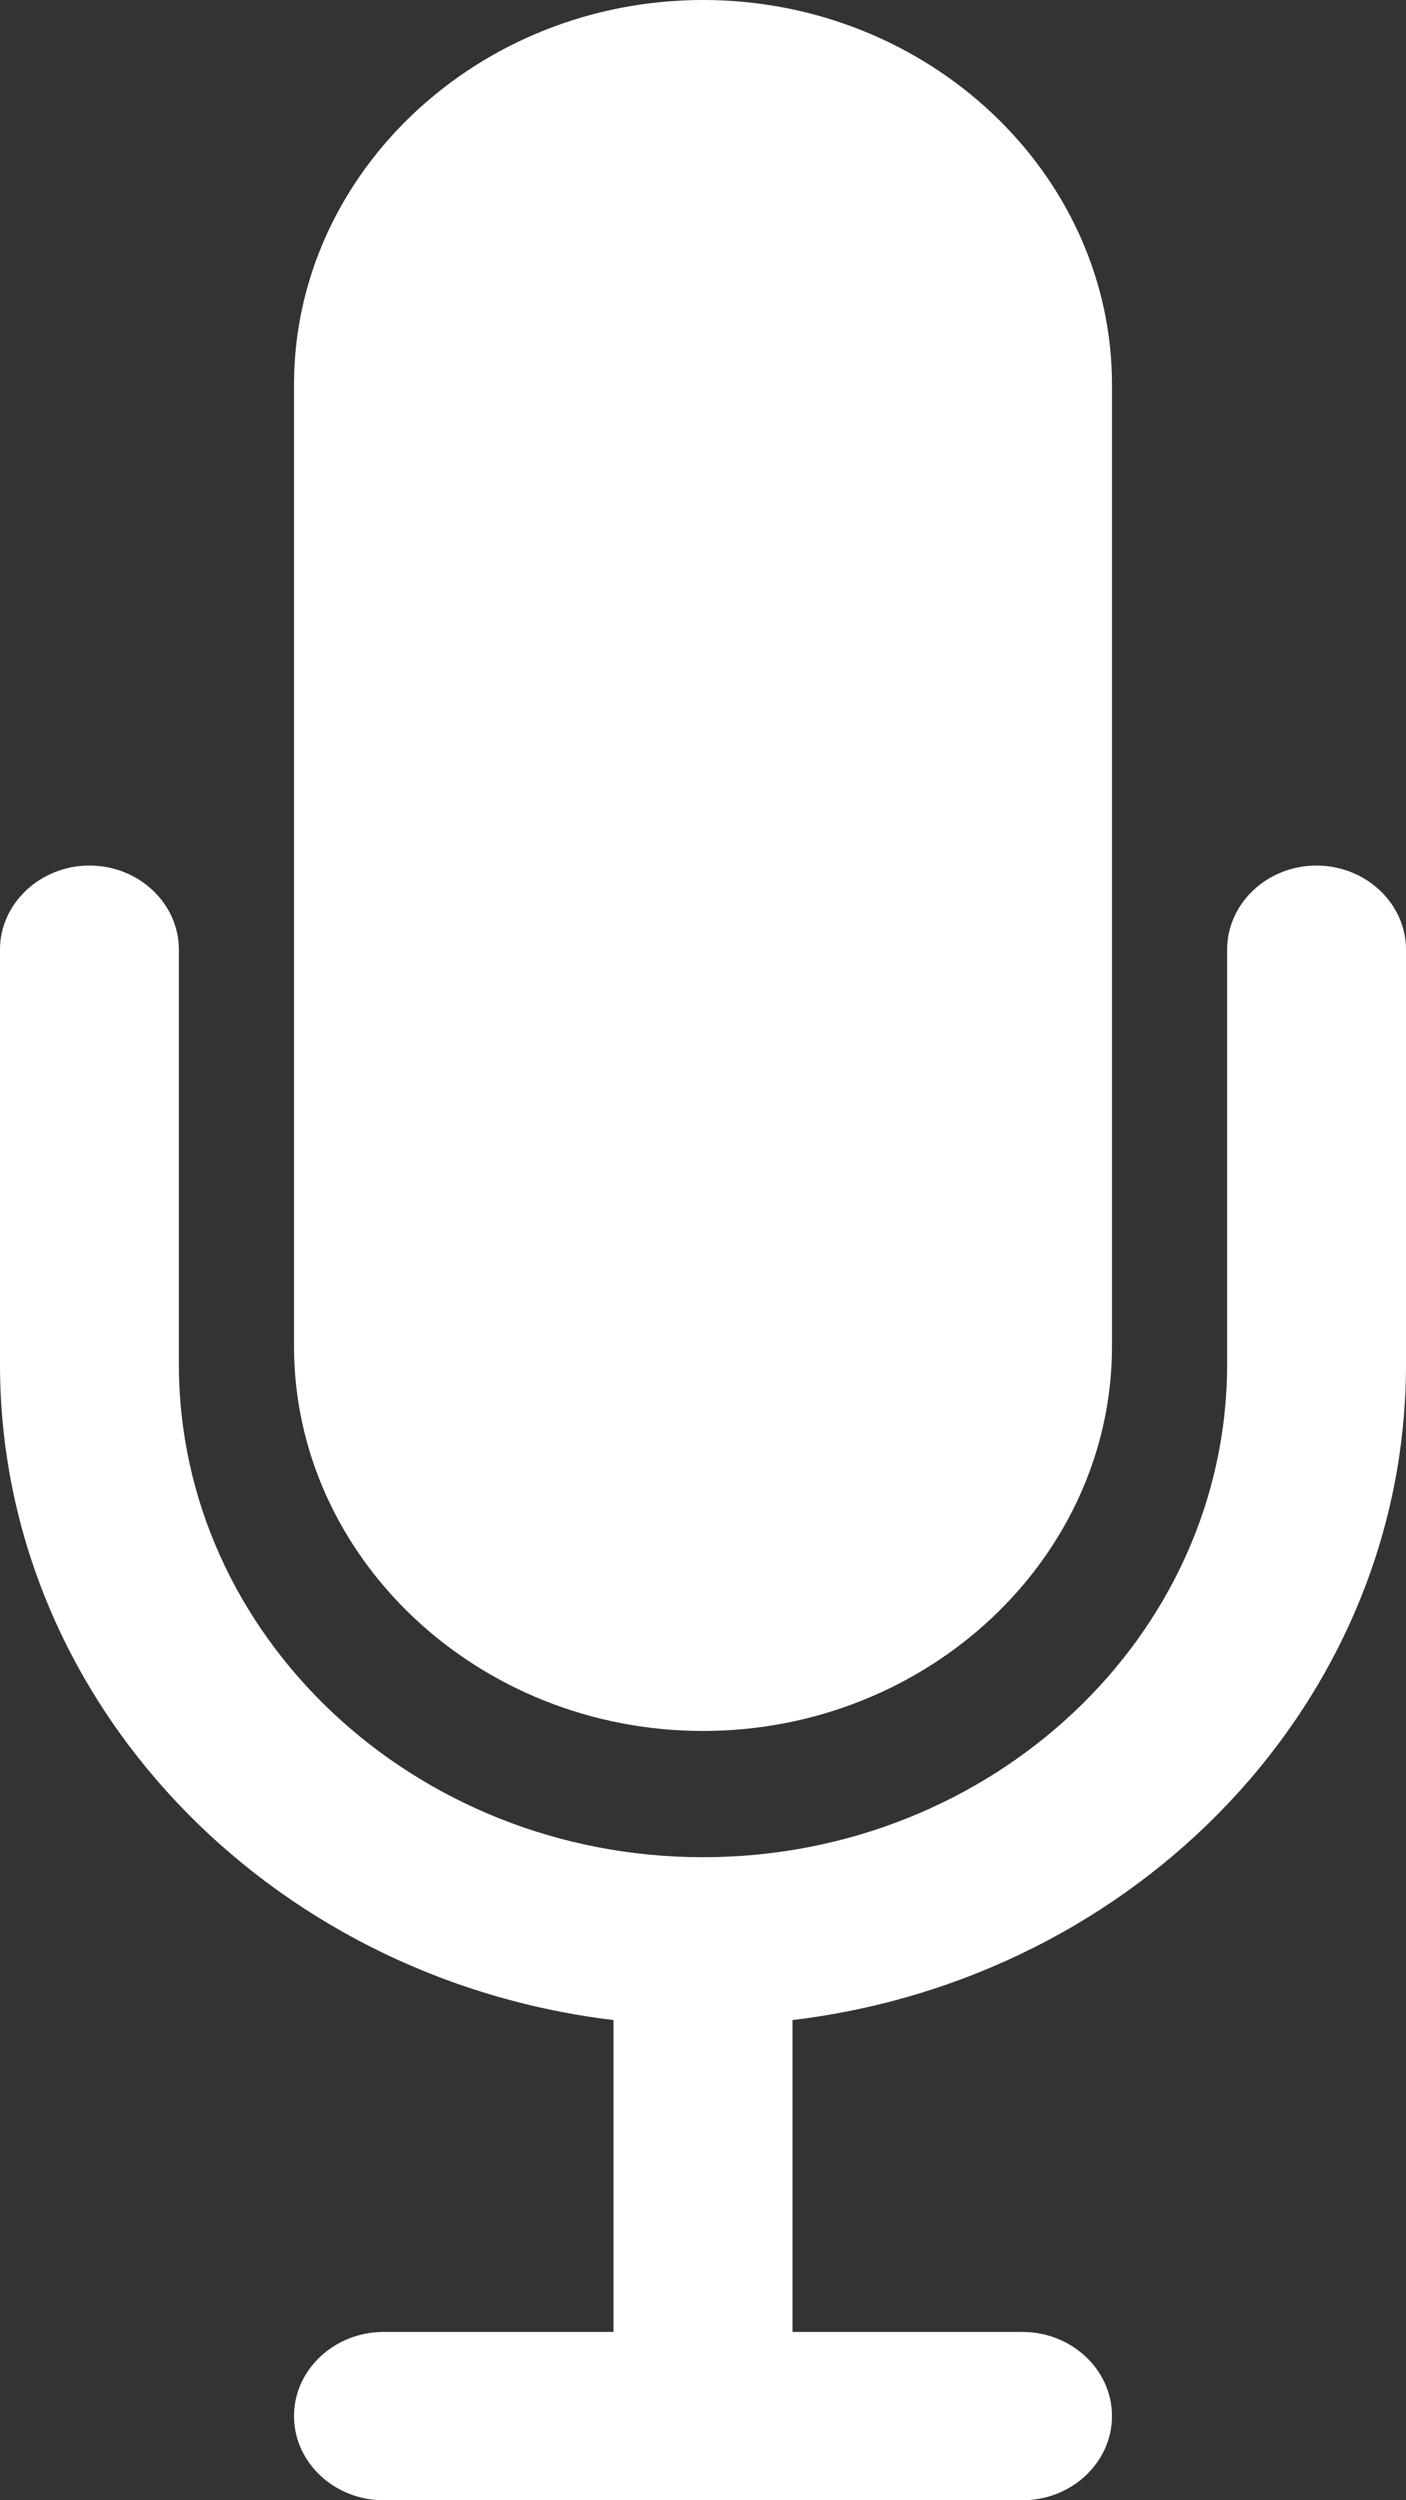 <svg width="9" height="16" viewBox="0 0 9 16" fill="none" xmlns="http://www.w3.org/2000/svg">
<rect x="0" y="0" width="9" height="16" fill="#333333" stroke="none"/>
<path d="M1.882 8.615C1.882 9.969 3.06 11.077 4.5 11.077C5.94 11.077 7.118 9.969 7.118 8.615V2.462C7.118 1.108 5.94 0 4.5 0C3.06 0 1.882 1.108 1.882 2.462V8.615Z" fill="white"/>
<path d="M1.145 6.077C1.145 5.781 0.888 5.539 0.573 5.539C0.258 5.539 0 5.781 0 6.077V8.731C0 10.881 1.714 12.662 3.927 12.927V14.923H2.455C2.14 14.923 1.882 15.165 1.882 15.461C1.882 15.758 2.14 16 2.455 16H6.545C6.86 16 7.118 15.758 7.118 15.461C7.118 15.165 6.86 14.923 6.545 14.923H5.073V12.927C7.286 12.662 9 10.881 9 8.731V6.077C9 5.781 8.742 5.539 8.427 5.539C8.112 5.539 7.855 5.781 7.855 6.077V8.731C7.855 10.469 6.349 11.885 4.5 11.885C2.651 11.885 1.145 10.469 1.145 8.731V6.077Z" fill="white"/>
</svg>
